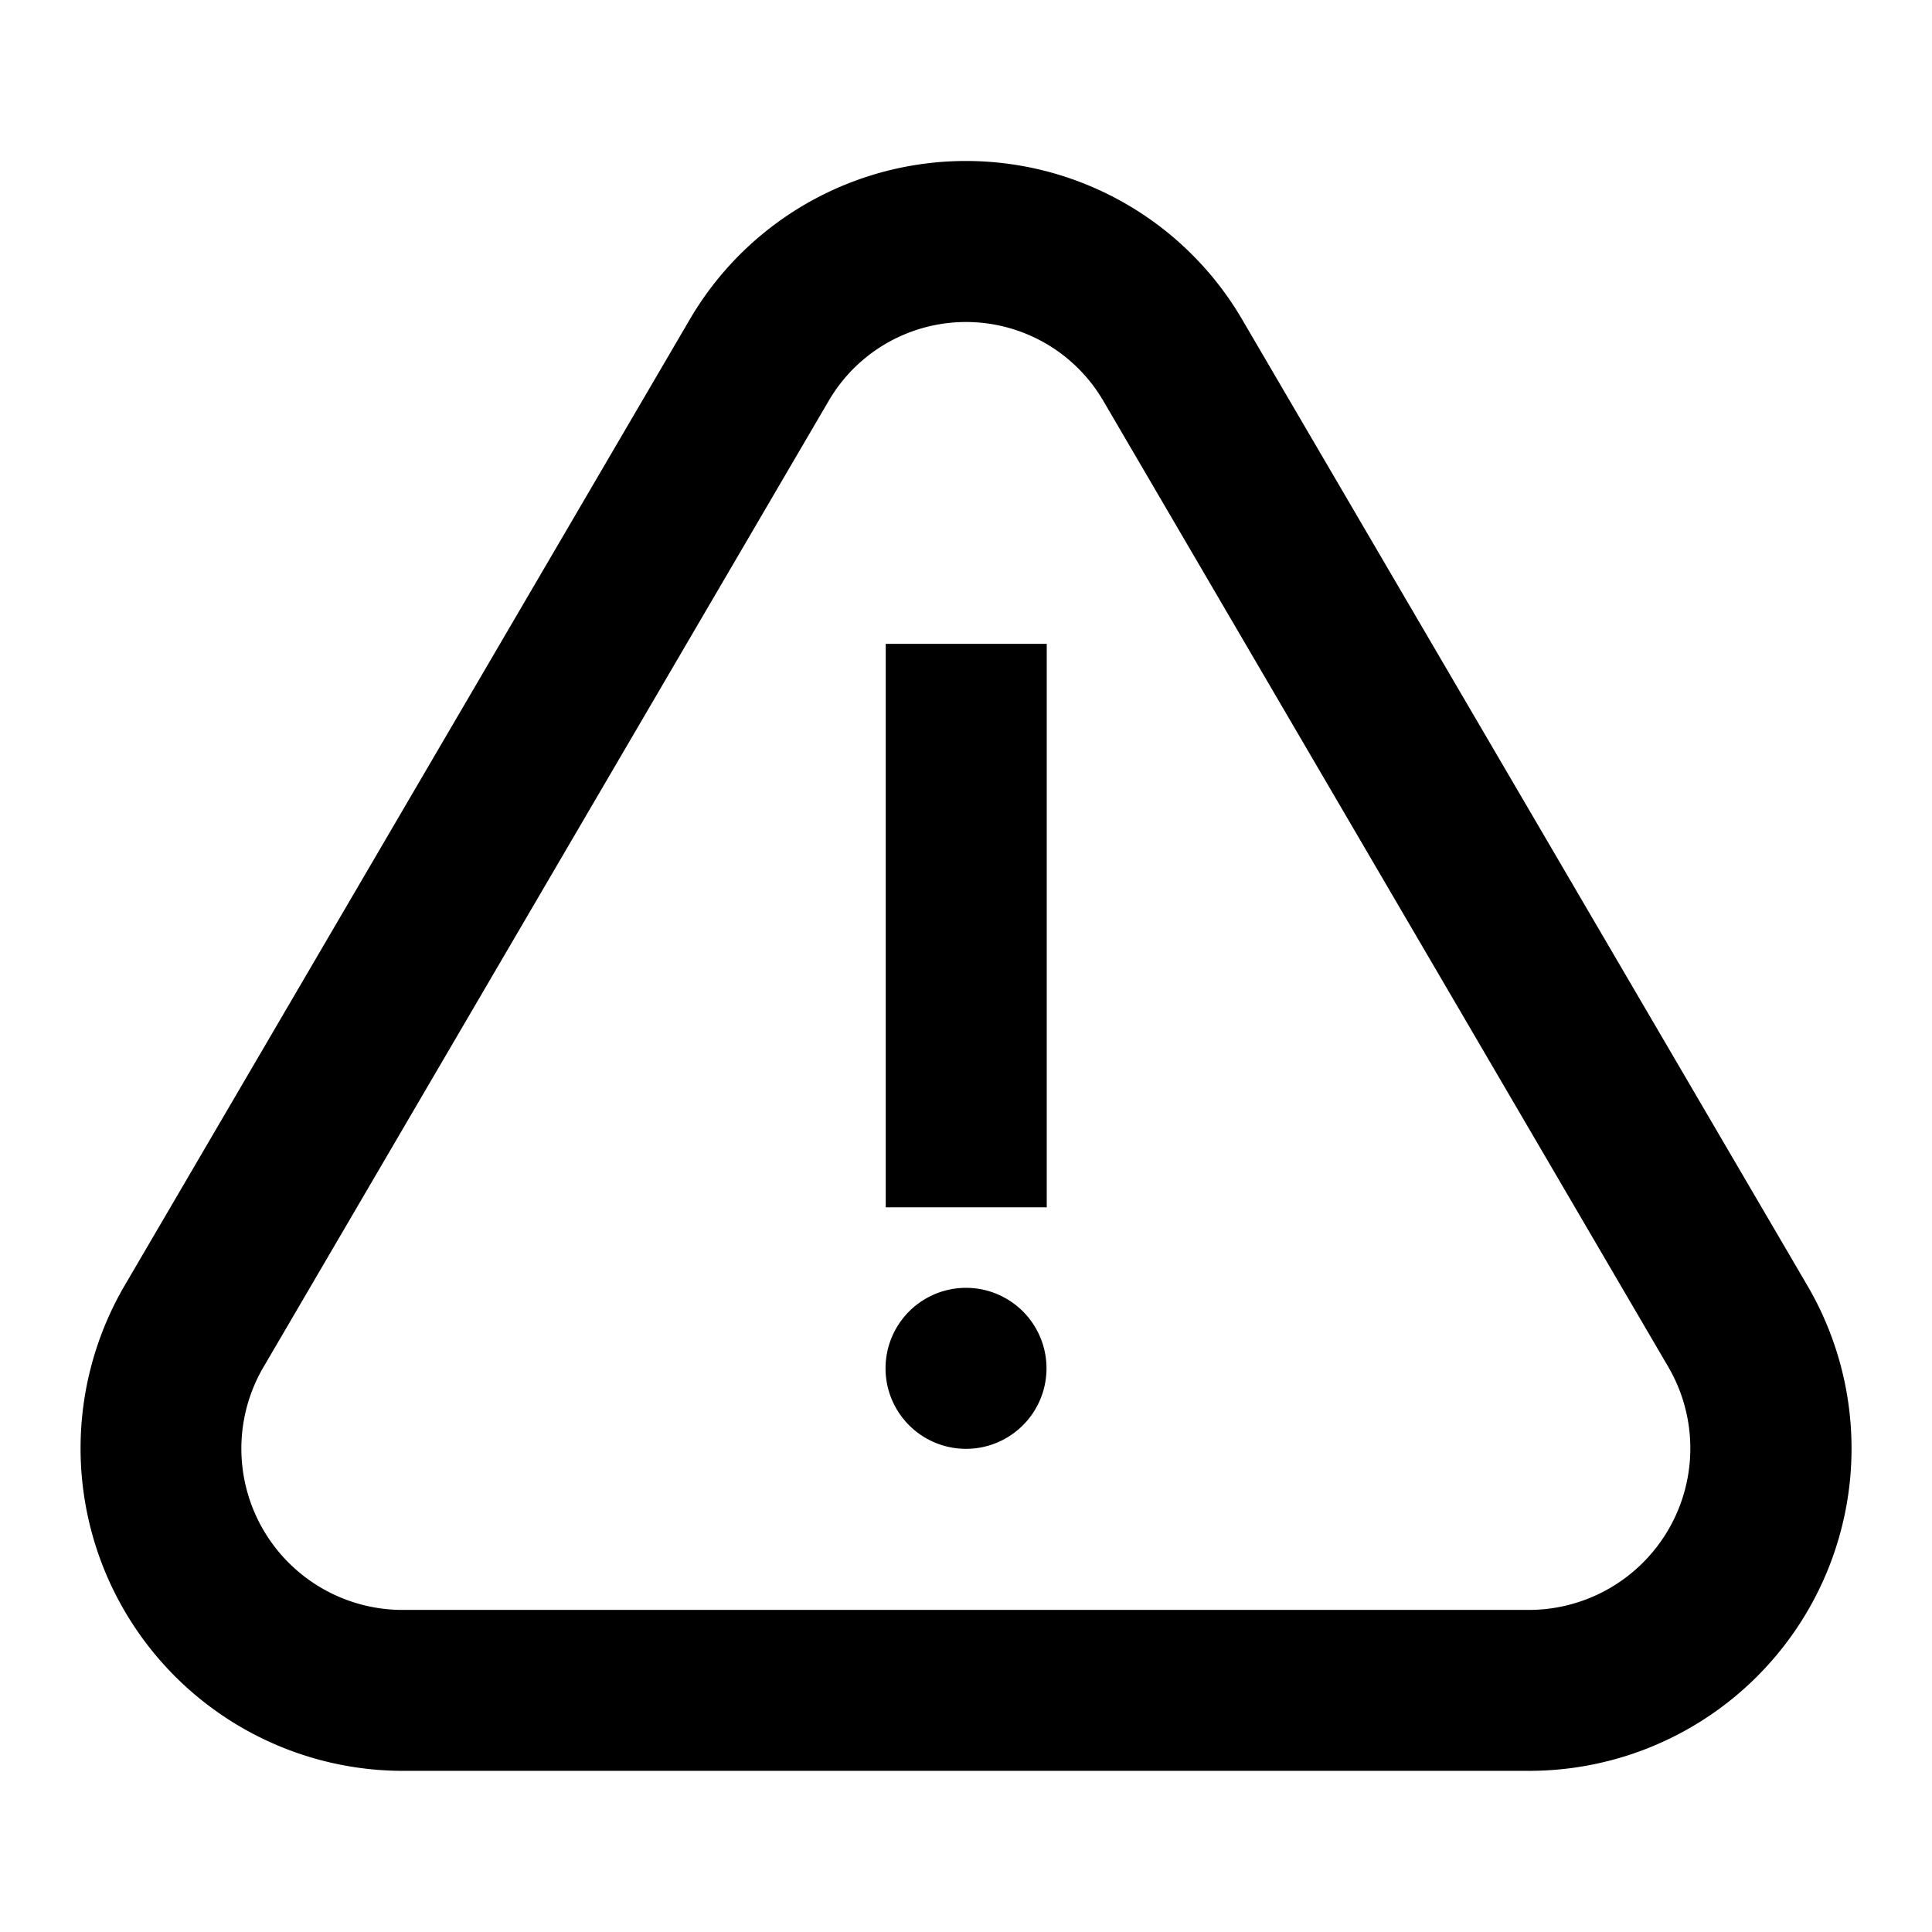 <svg xmlns="http://www.w3.org/2000/svg" fill="currentColor" viewBox="0 0 24 24"><path fill-rule="evenodd" d="m15.436 3.978 7.006 11.975a4.005 4.005 0 0 1-3.43 6.045H4.974a4.007 4.007 0 0 1-3.419-6.04l7.008-11.98a3.974 3.974 0 0 1 6.873 0zm-5.145 1.007L3.278 16.974a2.004 2.004 0 0 0 1.704 3.025h14.02a2.007 2.007 0 0 0 1.715-3.031l-7.01-11.986a1.975 1.975 0 0 0-3.416.003zm1.71 13.013a1 1 0 1 1-.001-2 1 1 0 0 1 0 2zm-.998-10h2v7h-2z"/></svg>